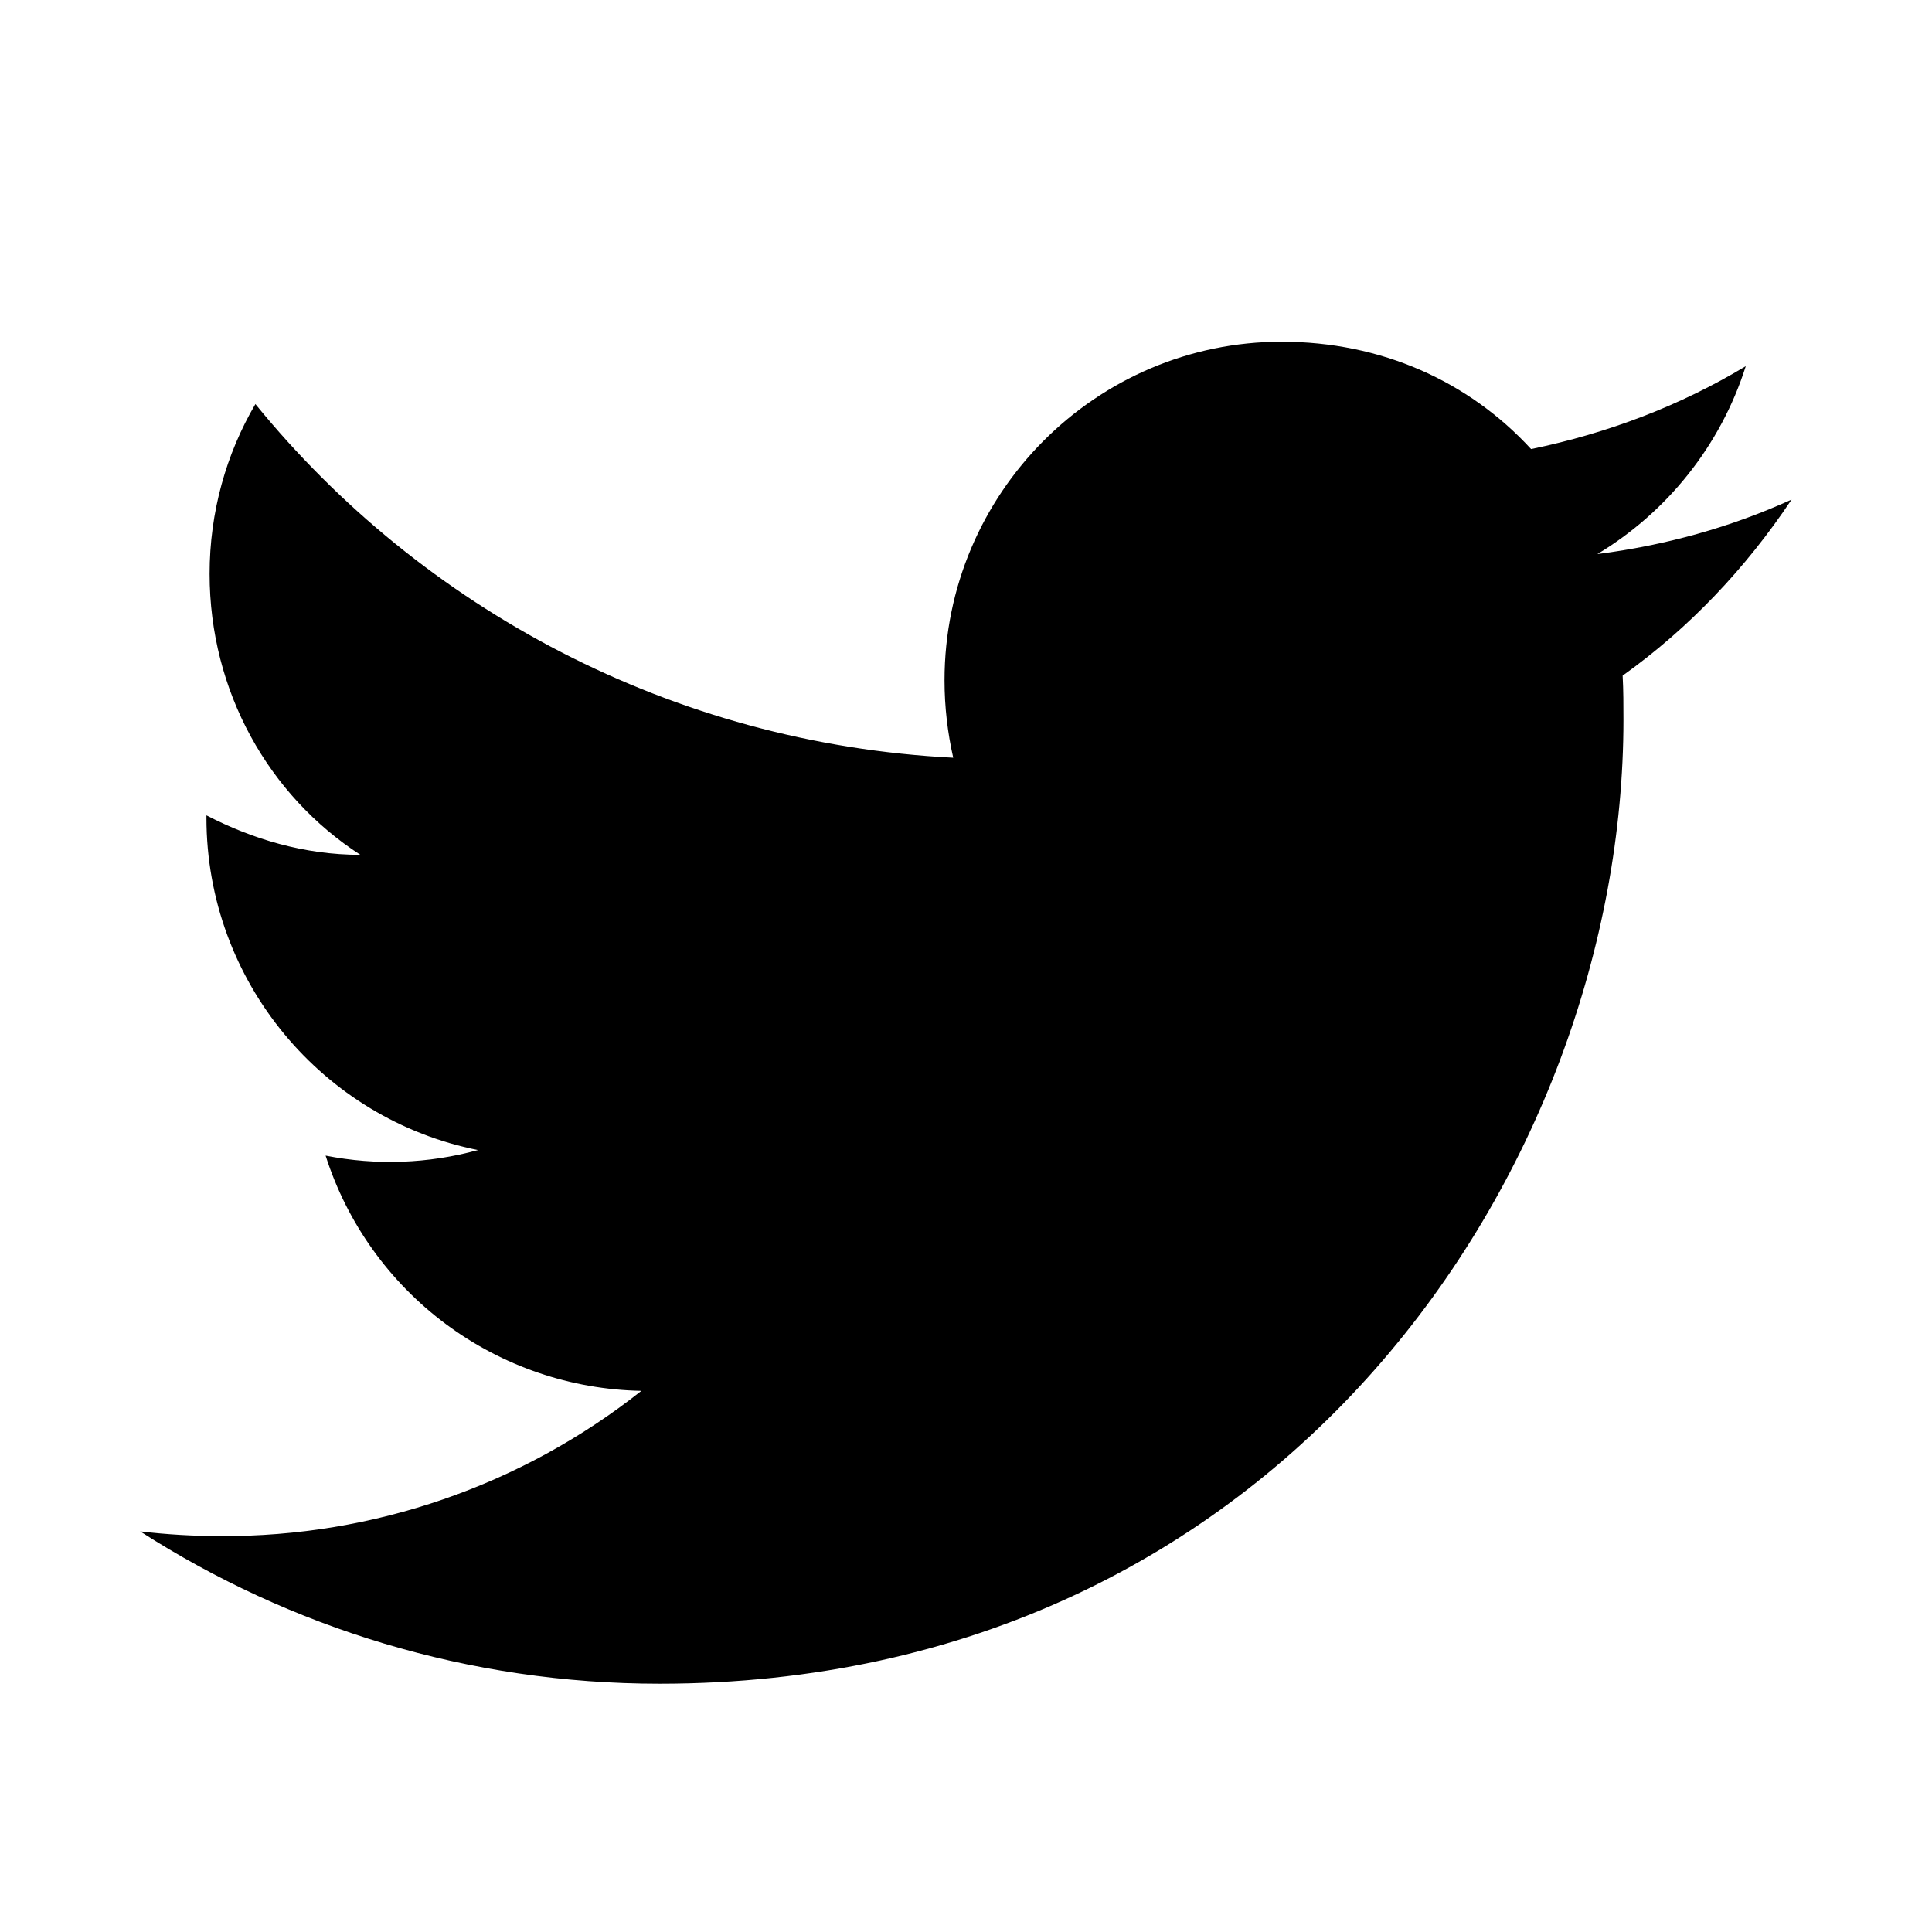 <svg width="41" height="41" viewBox="0 0 41 41" fill="none" xmlns="http://www.w3.org/2000/svg">
<path d="M38.02 10.602C36.73 11.189 35.34 11.574 33.899 11.758C35.373 10.87 36.512 9.463 37.048 7.771C35.658 8.609 34.117 9.195 32.492 9.53C31.168 8.089 29.309 7.252 27.198 7.252C23.261 7.252 20.044 10.468 20.044 14.438C20.044 15.008 20.111 15.561 20.229 16.08C14.265 15.779 8.954 12.914 5.42 8.575C4.8 9.631 4.448 10.87 4.448 12.177C4.448 14.673 5.704 16.884 7.648 18.141C6.458 18.141 5.352 17.806 4.381 17.303V17.354C4.381 20.838 6.86 23.753 10.144 24.406C9.09 24.696 7.983 24.736 6.91 24.524C7.365 25.952 8.257 27.201 9.459 28.097C10.661 28.992 12.113 29.488 13.611 29.516C11.071 31.527 7.922 32.614 4.682 32.598C4.113 32.598 3.543 32.565 2.974 32.498C6.157 34.542 9.943 35.731 13.997 35.731C27.198 35.731 34.452 24.775 34.452 15.276C34.452 14.958 34.452 14.656 34.435 14.338C35.842 13.333 37.048 12.06 38.02 10.602Z" fill="black"/>
</svg>
